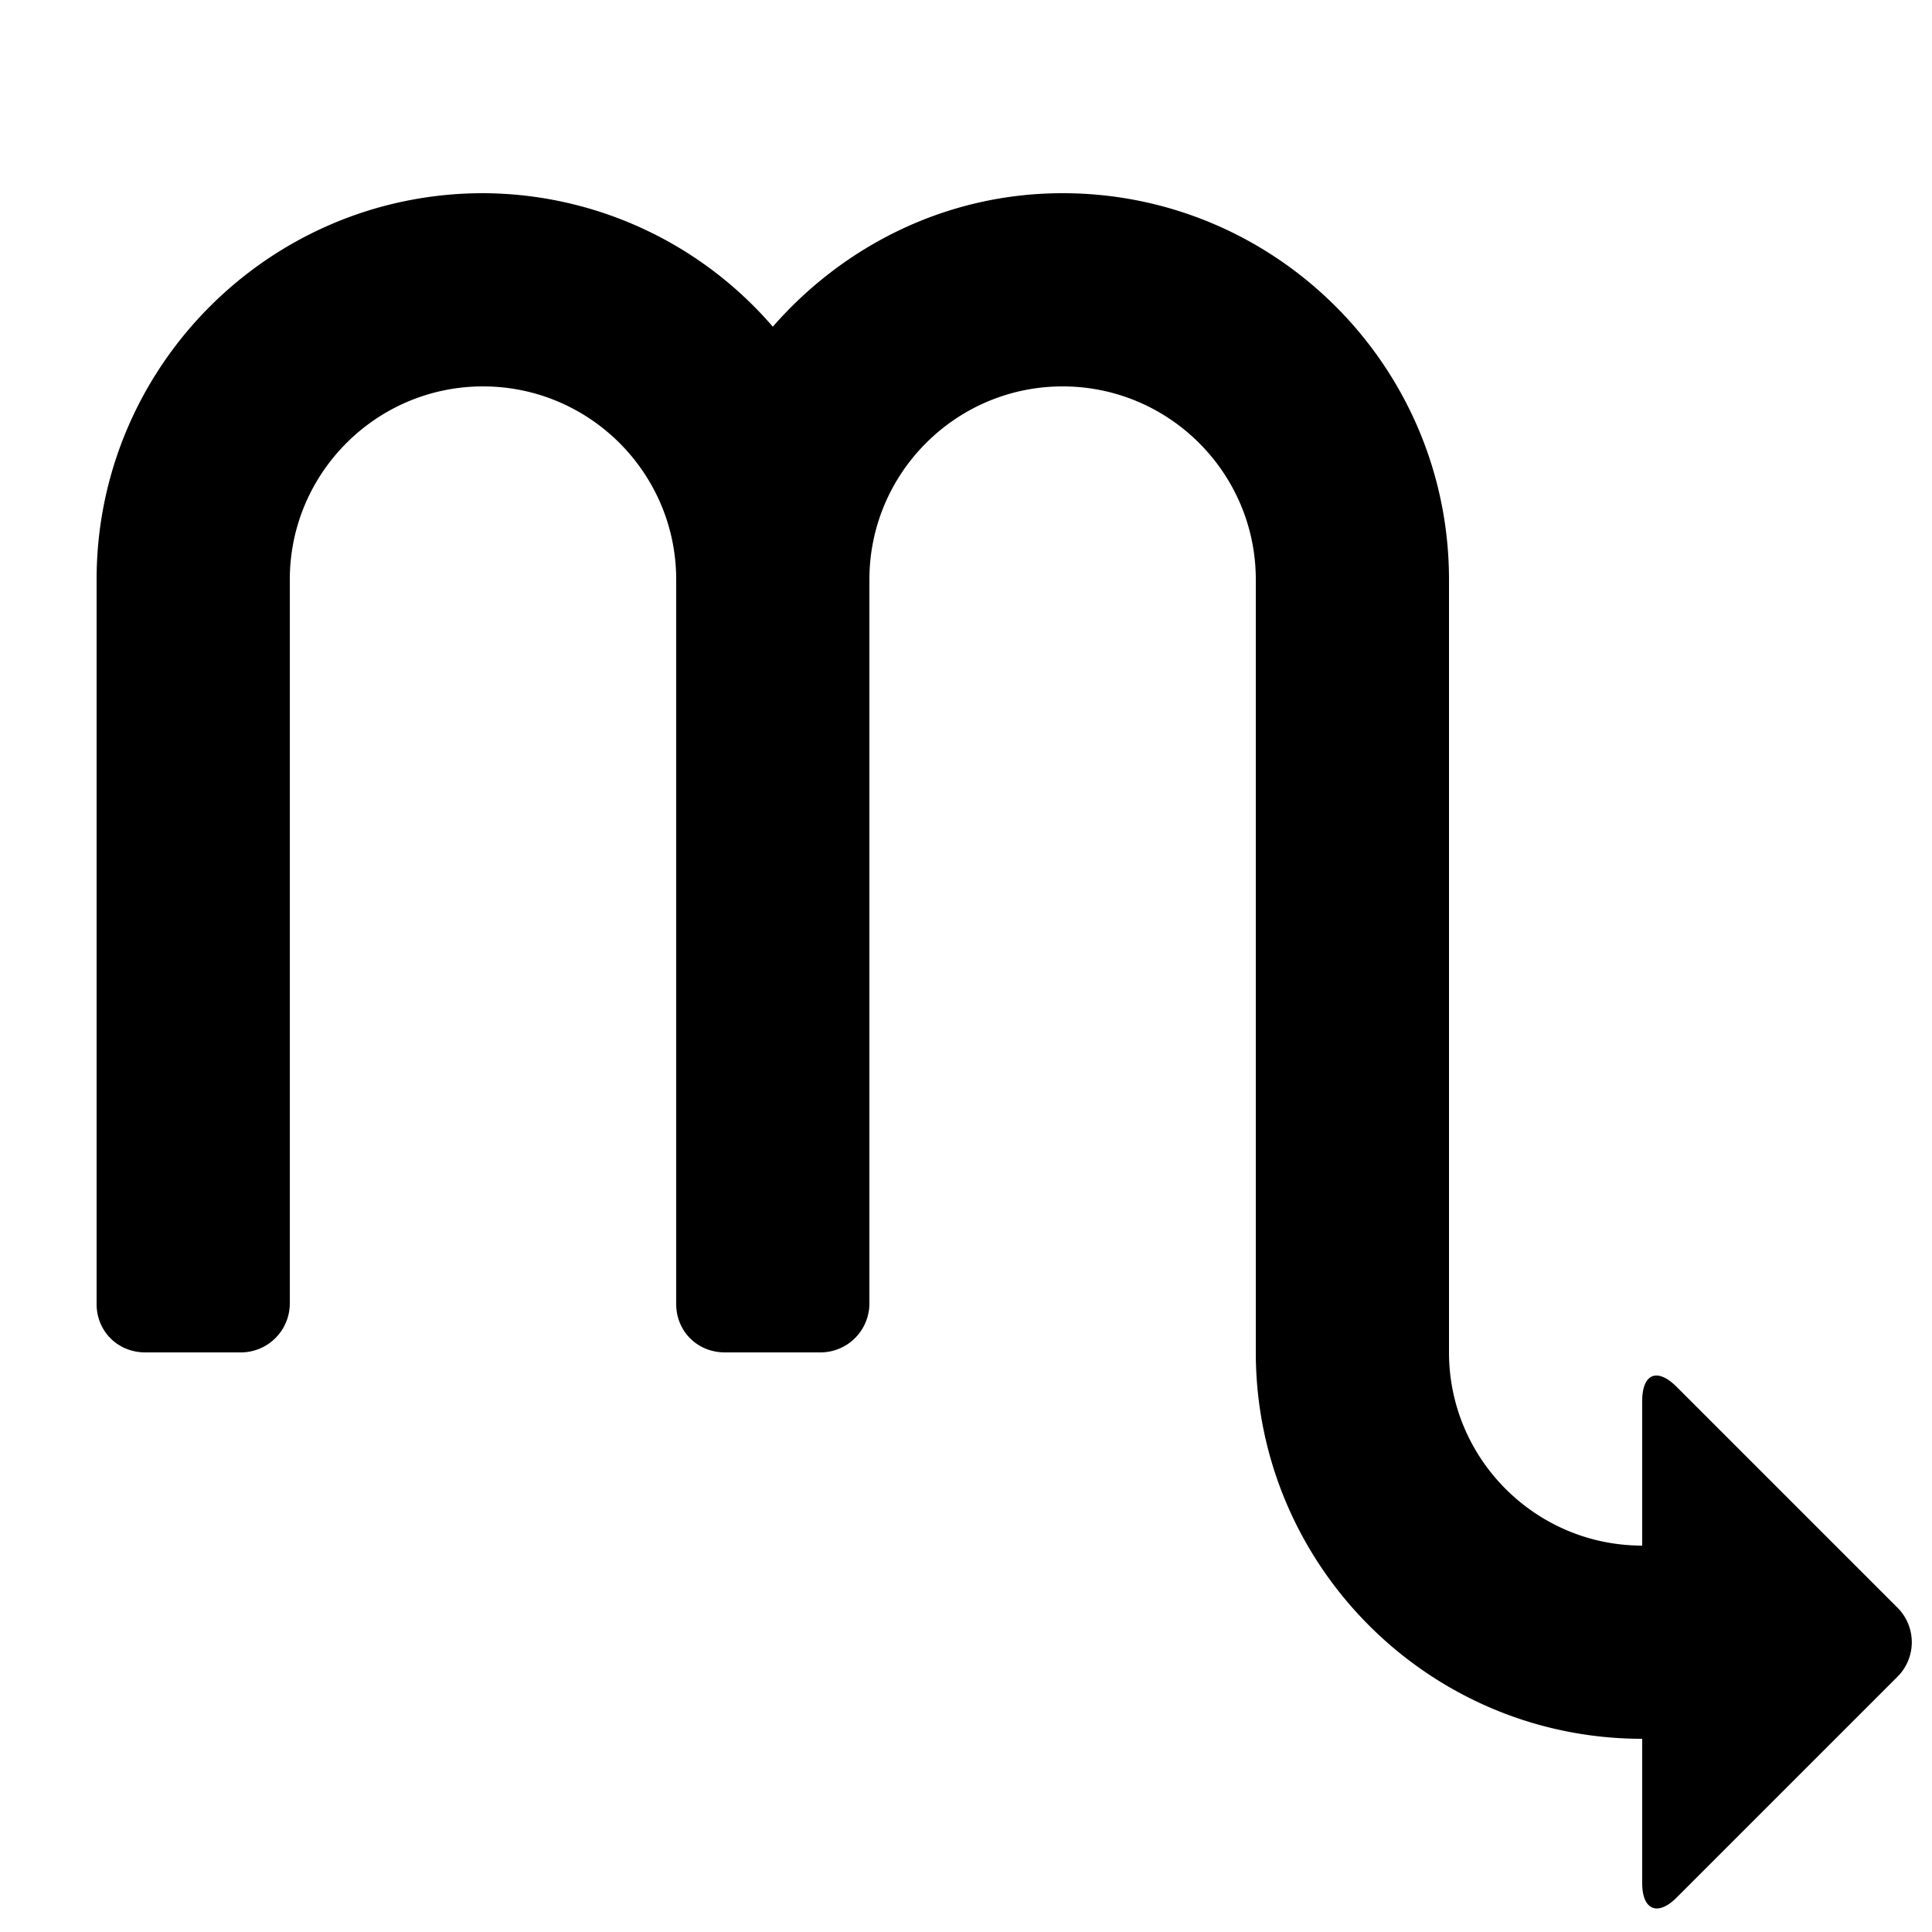 <svg xmlns="http://www.w3.org/2000/svg" viewBox="0 0 20 20">
  <path d="M19.644 17.356a.505.505 0 0 0 0-.712l-2.288-2.288c-.197-.197-.356-.142-.356.149V16c-1.103 0-2-.897-2-2V6c0-2.206-1.794-4-4-4-1.2 0-2.266.542-3 1.382A3.975 3.975 0 0 0 5 2C2.794 2 1 3.794 1 6v7.5c0 .276.214.5.505.5h.99A.507.507 0 0 0 3 13.5V6c0-1.103.897-2 2-2s2 .897 2 2v7.5c0 .276.214.5.505.5h.99A.507.507 0 0 0 9 13.5V6c0-1.103.897-2 2-2s2 .897 2 2v8c0 2.206 1.794 4 4 4v1.495c0 .279.161.344.356.149l2.288-2.288z" fill-rule="evenodd"/>
</svg>